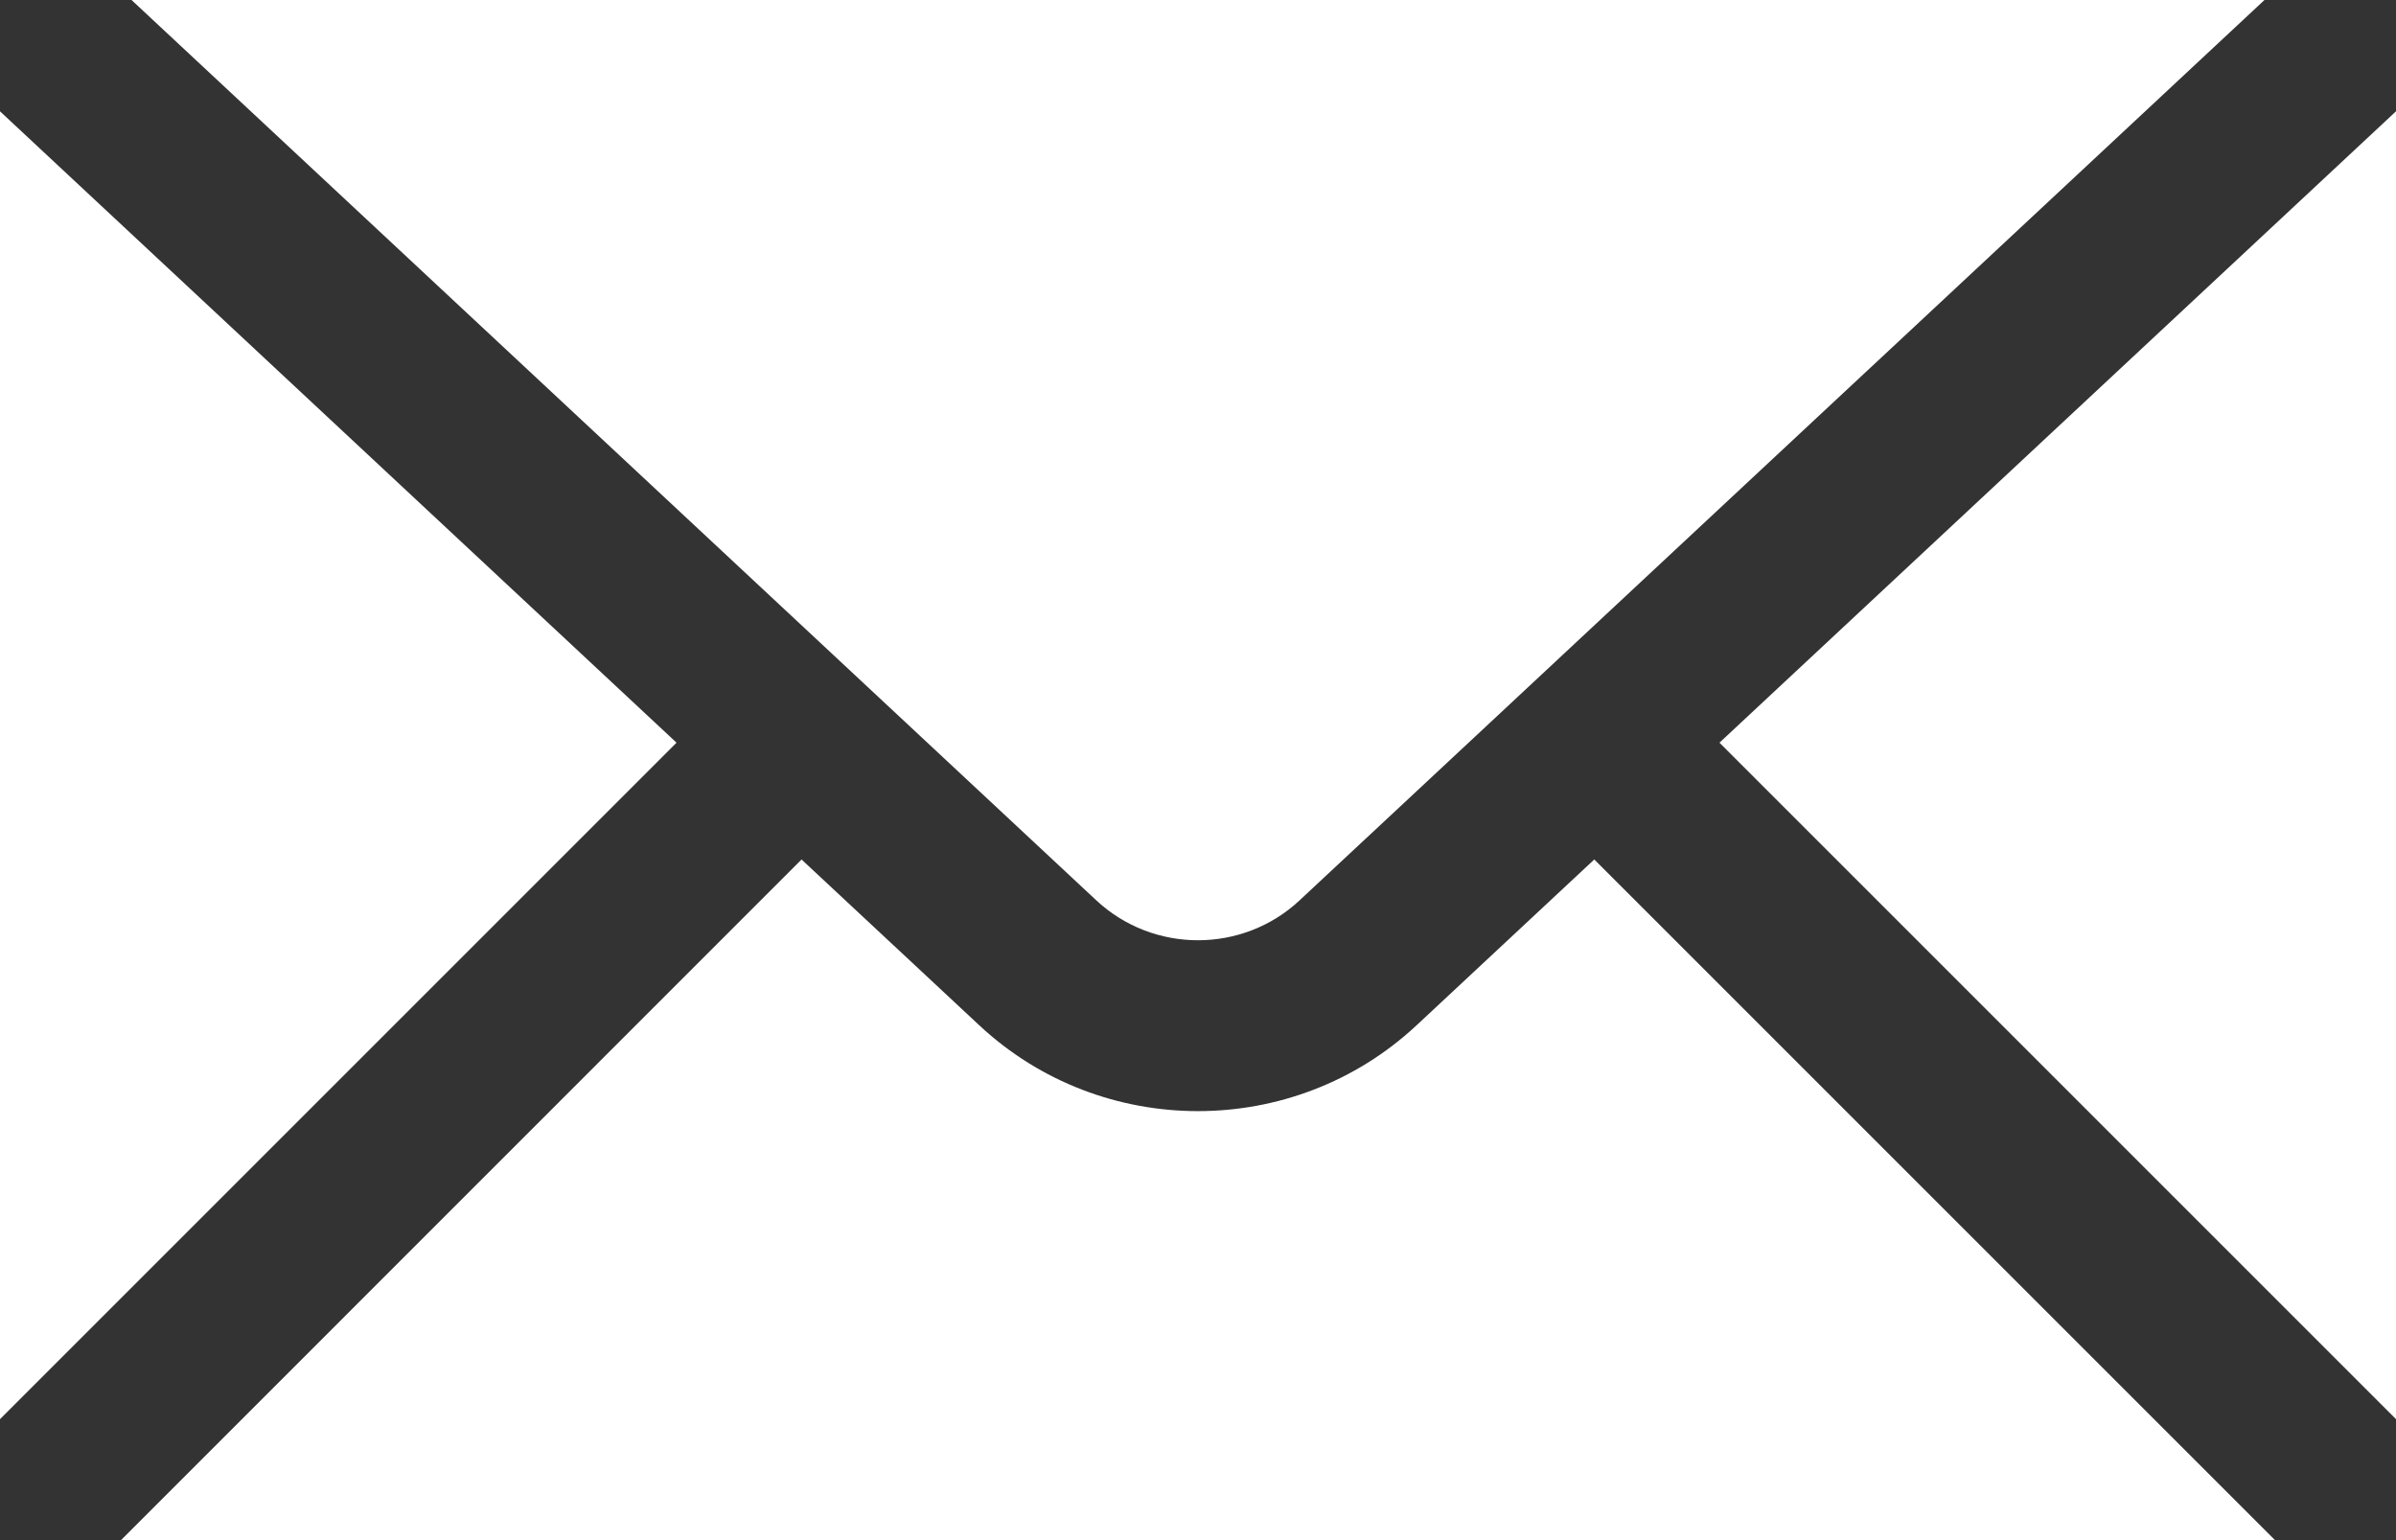 <svg xmlns="http://www.w3.org/2000/svg" width="28" height="18" viewBox="0 0 28 18">
  <rect x="0" y="0" width="28" height="18" fill="#333333" stroke="none"/>
  <g fill="#FFFFFF">
    <path d="M15.189,10.521 L26.463,0 L1.537,0 L12.81,10.521 C13.477,11.145 14.523,11.145 15.189,10.521 Z"/>
    <polygon points="7.906 8.68 0 1.301 0 16.586"/>
    <polygon points="20.094 8.68 28 16.586 28 1.301"/>
    <path d="M18.631,10.045 L16.554,11.983 C15.837,12.652 14.918,12.986 13.999,12.986 C13.08,12.986 12.161,12.652 11.444,11.983 L9.367,10.045 L1.414,18 L26.586,18 L18.631,10.045 Z"/>
  </g>
</svg>
